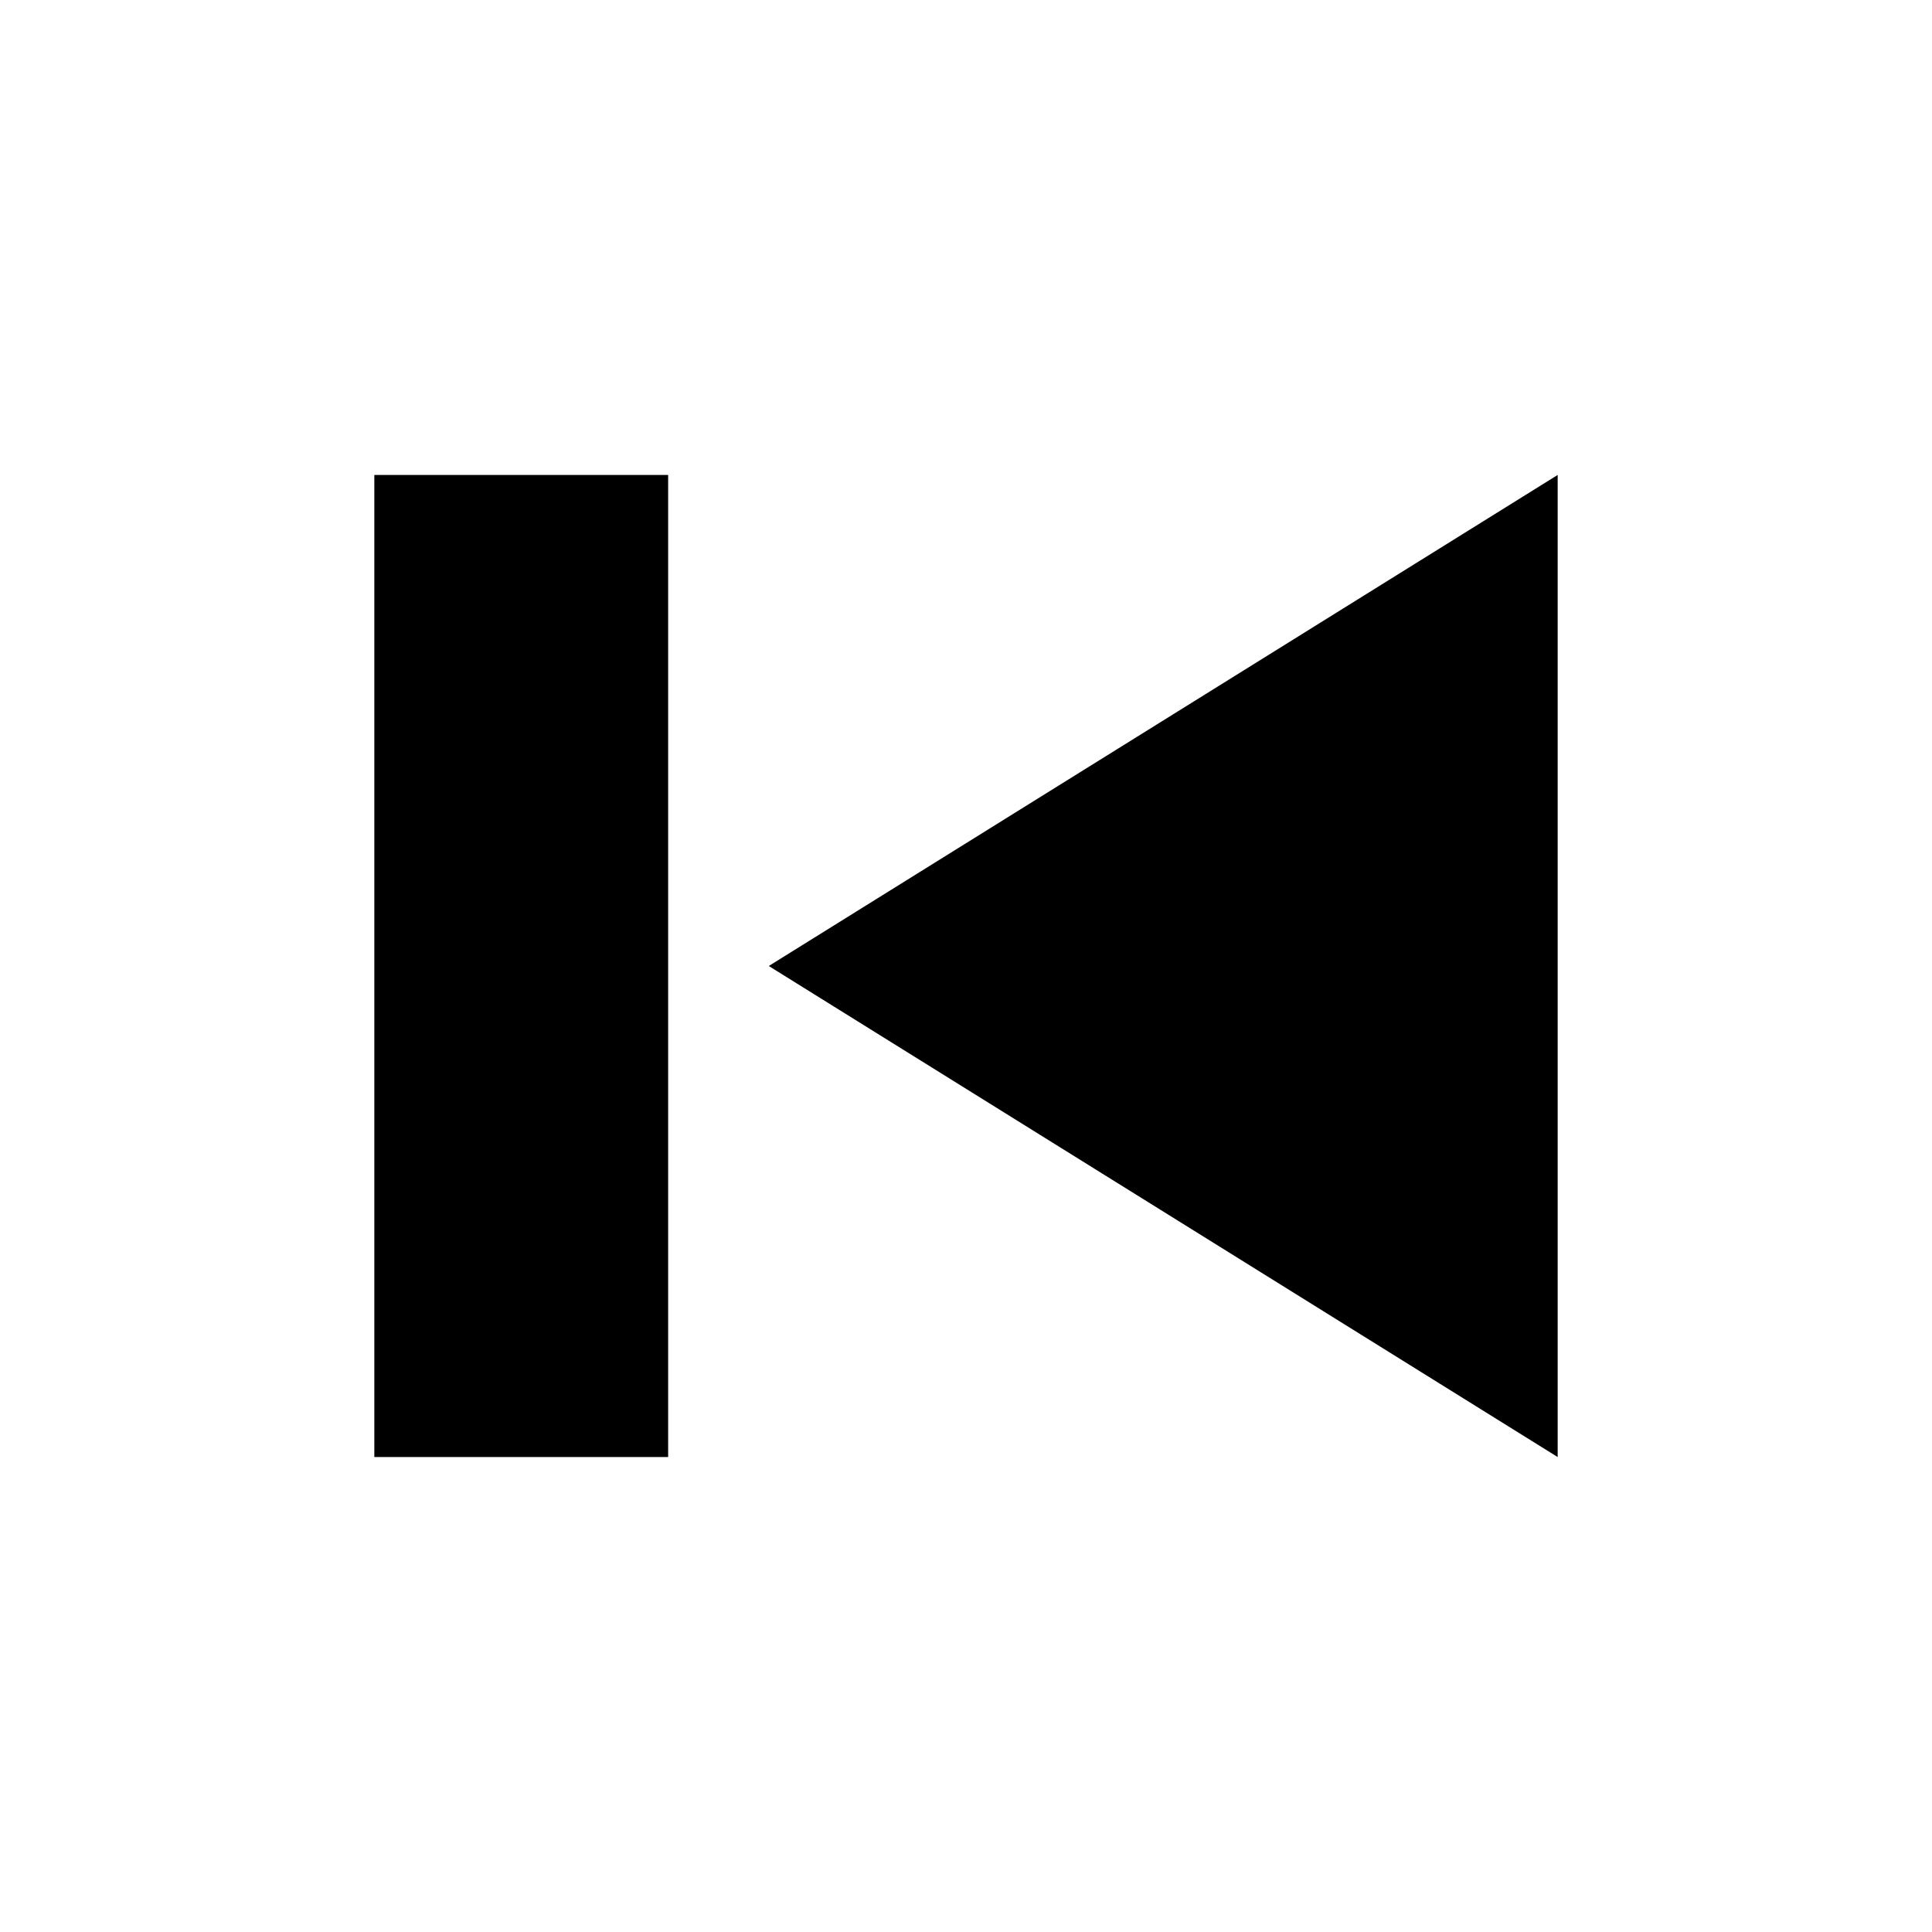 <?xml version="1.0" encoding="utf-8"?>
<!-- Generator: Adobe Illustrator 19.1.0, SVG Export Plug-In . SVG Version: 6.00 Build 0)  -->
<!DOCTYPE svg PUBLIC "-//W3C//DTD SVG 1.1//EN" "http://www.w3.org/Graphics/SVG/1.1/DTD/svg11.dtd">
<svg version="1.1" id="レイヤー_1" xmlns="http://www.w3.org/2000/svg" xmlns:xlink="http://www.w3.org/1999/xlink" x="0px"
	 y="0px" viewBox="8 -8 48 48" style="enable-background:new 8 -8 48 48;" xml:space="preserve">
<g>
	<path d="M17.3,28.2V3.8h7.3v24.4L17.3,28.2L17.3,28.2z M27.1,16L46.7,3.8v24.4L27.1,16z"/>
</g>
</svg>
